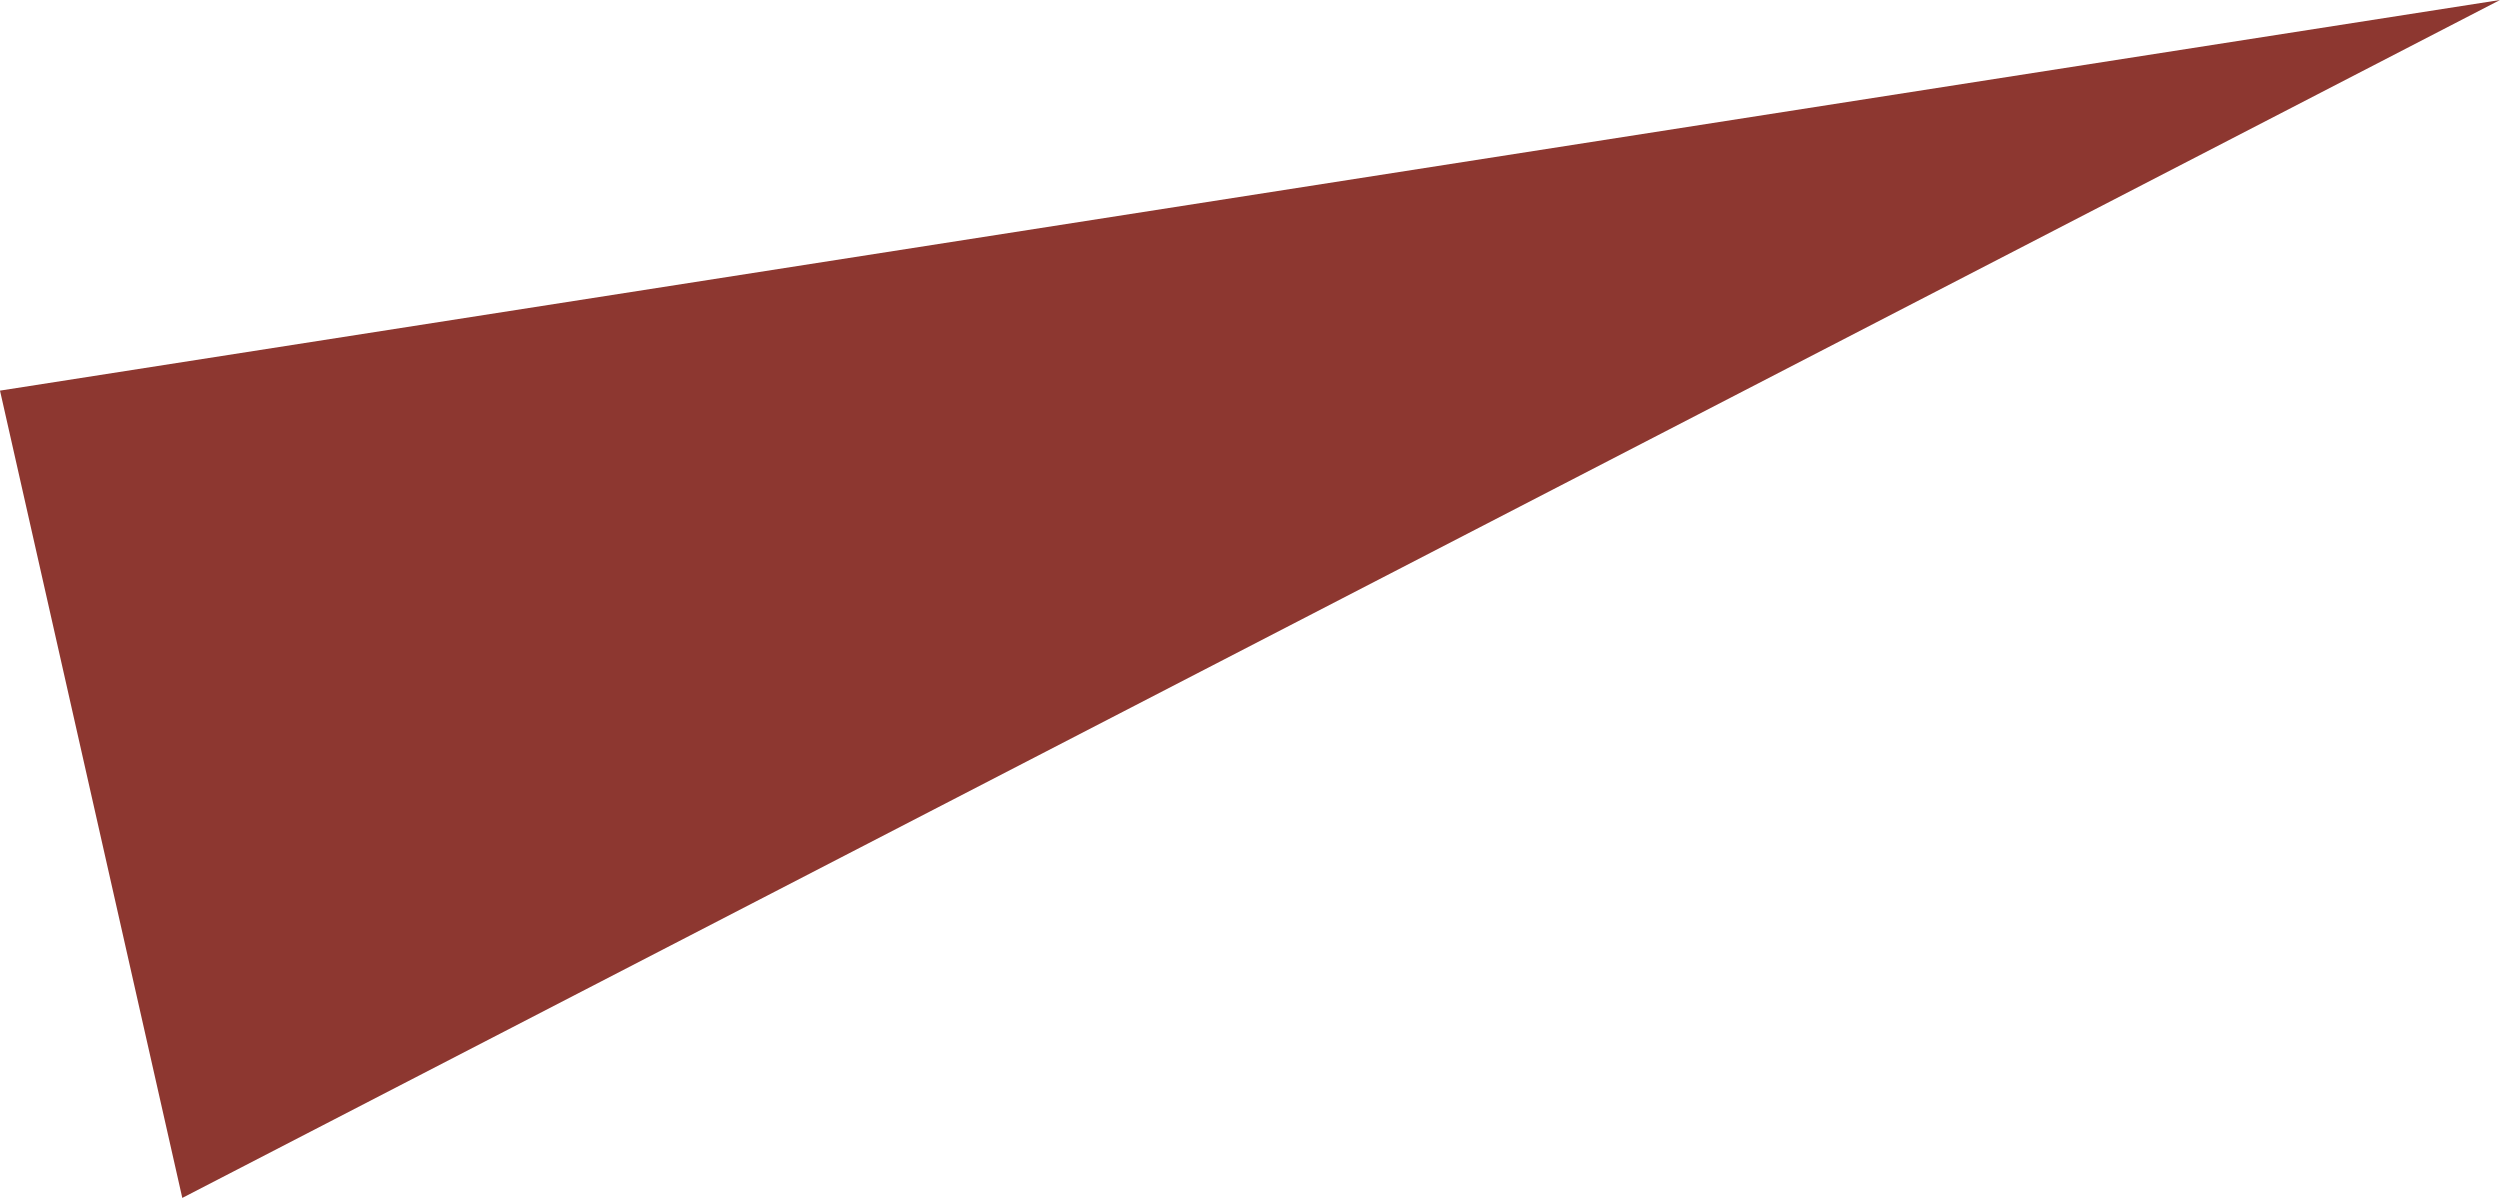 <svg xmlns="http://www.w3.org/2000/svg" viewBox="0 0 9.6 4.6">
  <defs>
    <style>
      .cls-1 {
        fill: #8d3730;
      }
    </style>
  </defs>
  <path id="Path_71" data-name="Path 71" class="cls-1" d="M128.1,141.7l9.6-1.5-8.9,4.6Z" transform="translate(-128.1 -140.2)"/>
</svg>
